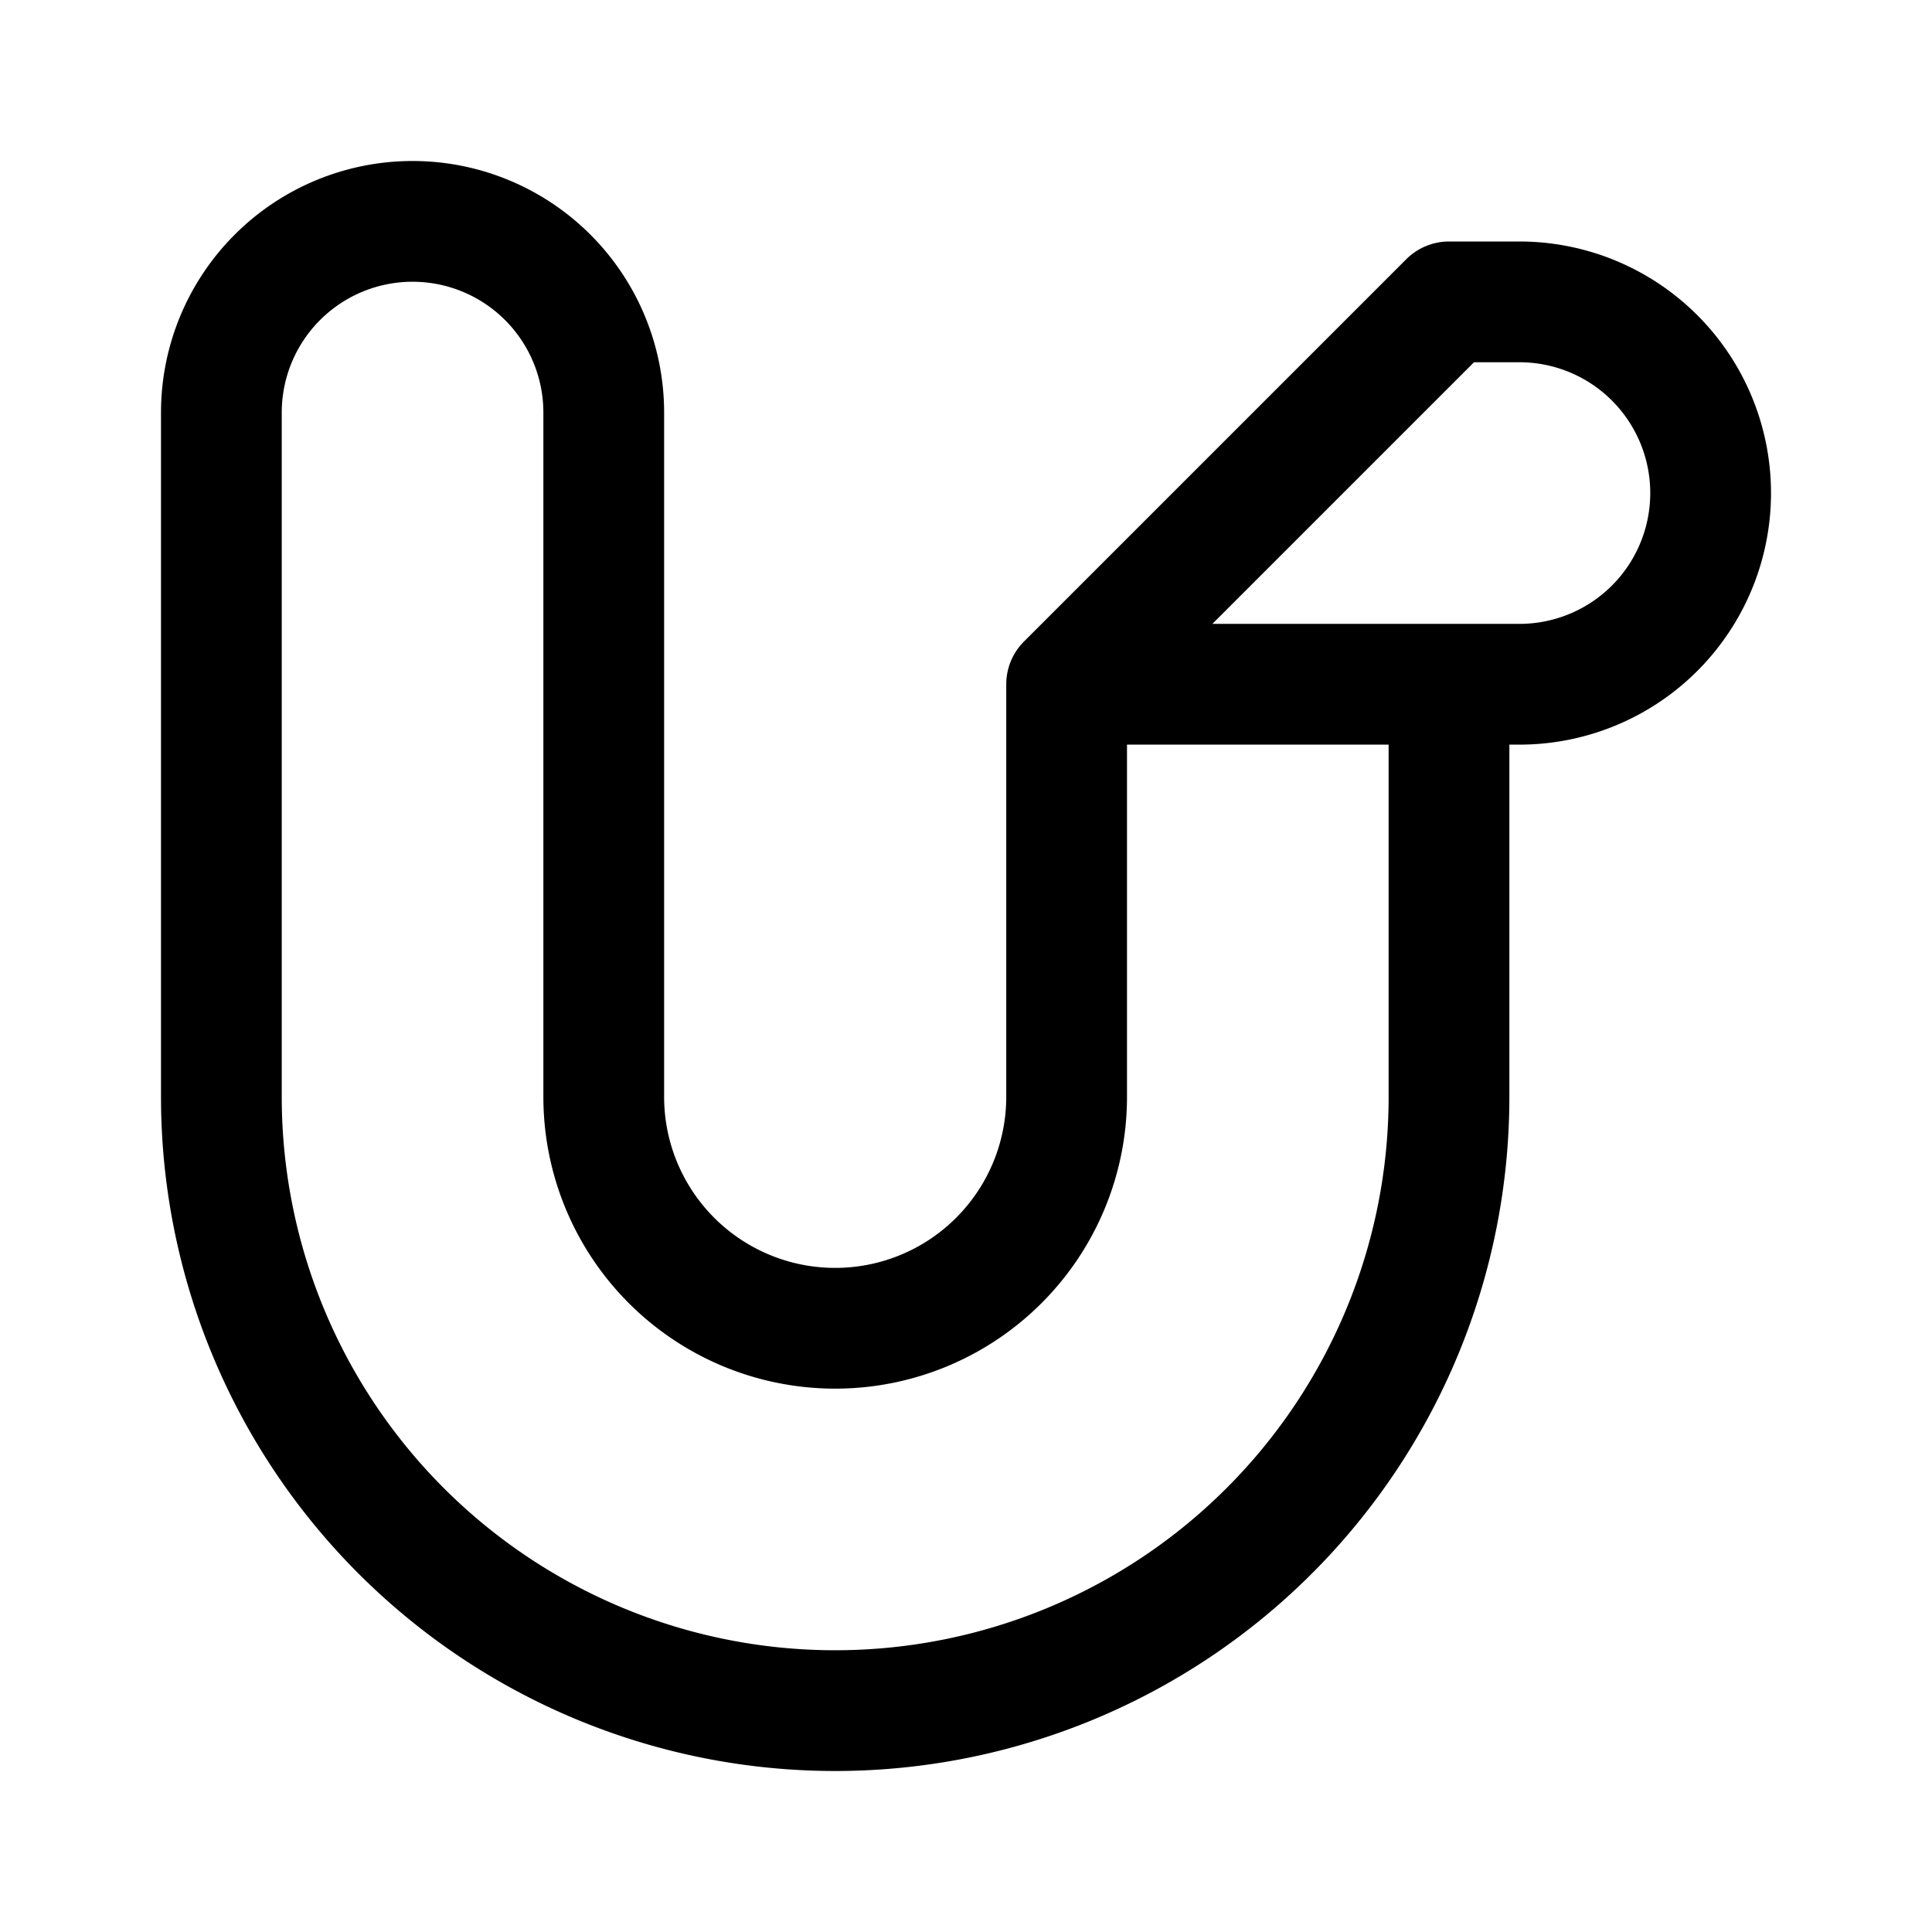 <svg xmlns="http://www.w3.org/2000/svg" width="192" height="192" fill="none"><path stroke="#000" stroke-linecap="round" stroke-linejoin="round" stroke-width="12" d="M99.263 125.263A23 23 0 0 0 106 109V68l38-38h7a19 19 0 1 1 0 38h-7v41a61 61 0 0 1-122 0V41a19 19 0 1 1 38 0v68a22.998 22.998 0 0 0 39.263 16.263M108 68h36"/></svg>